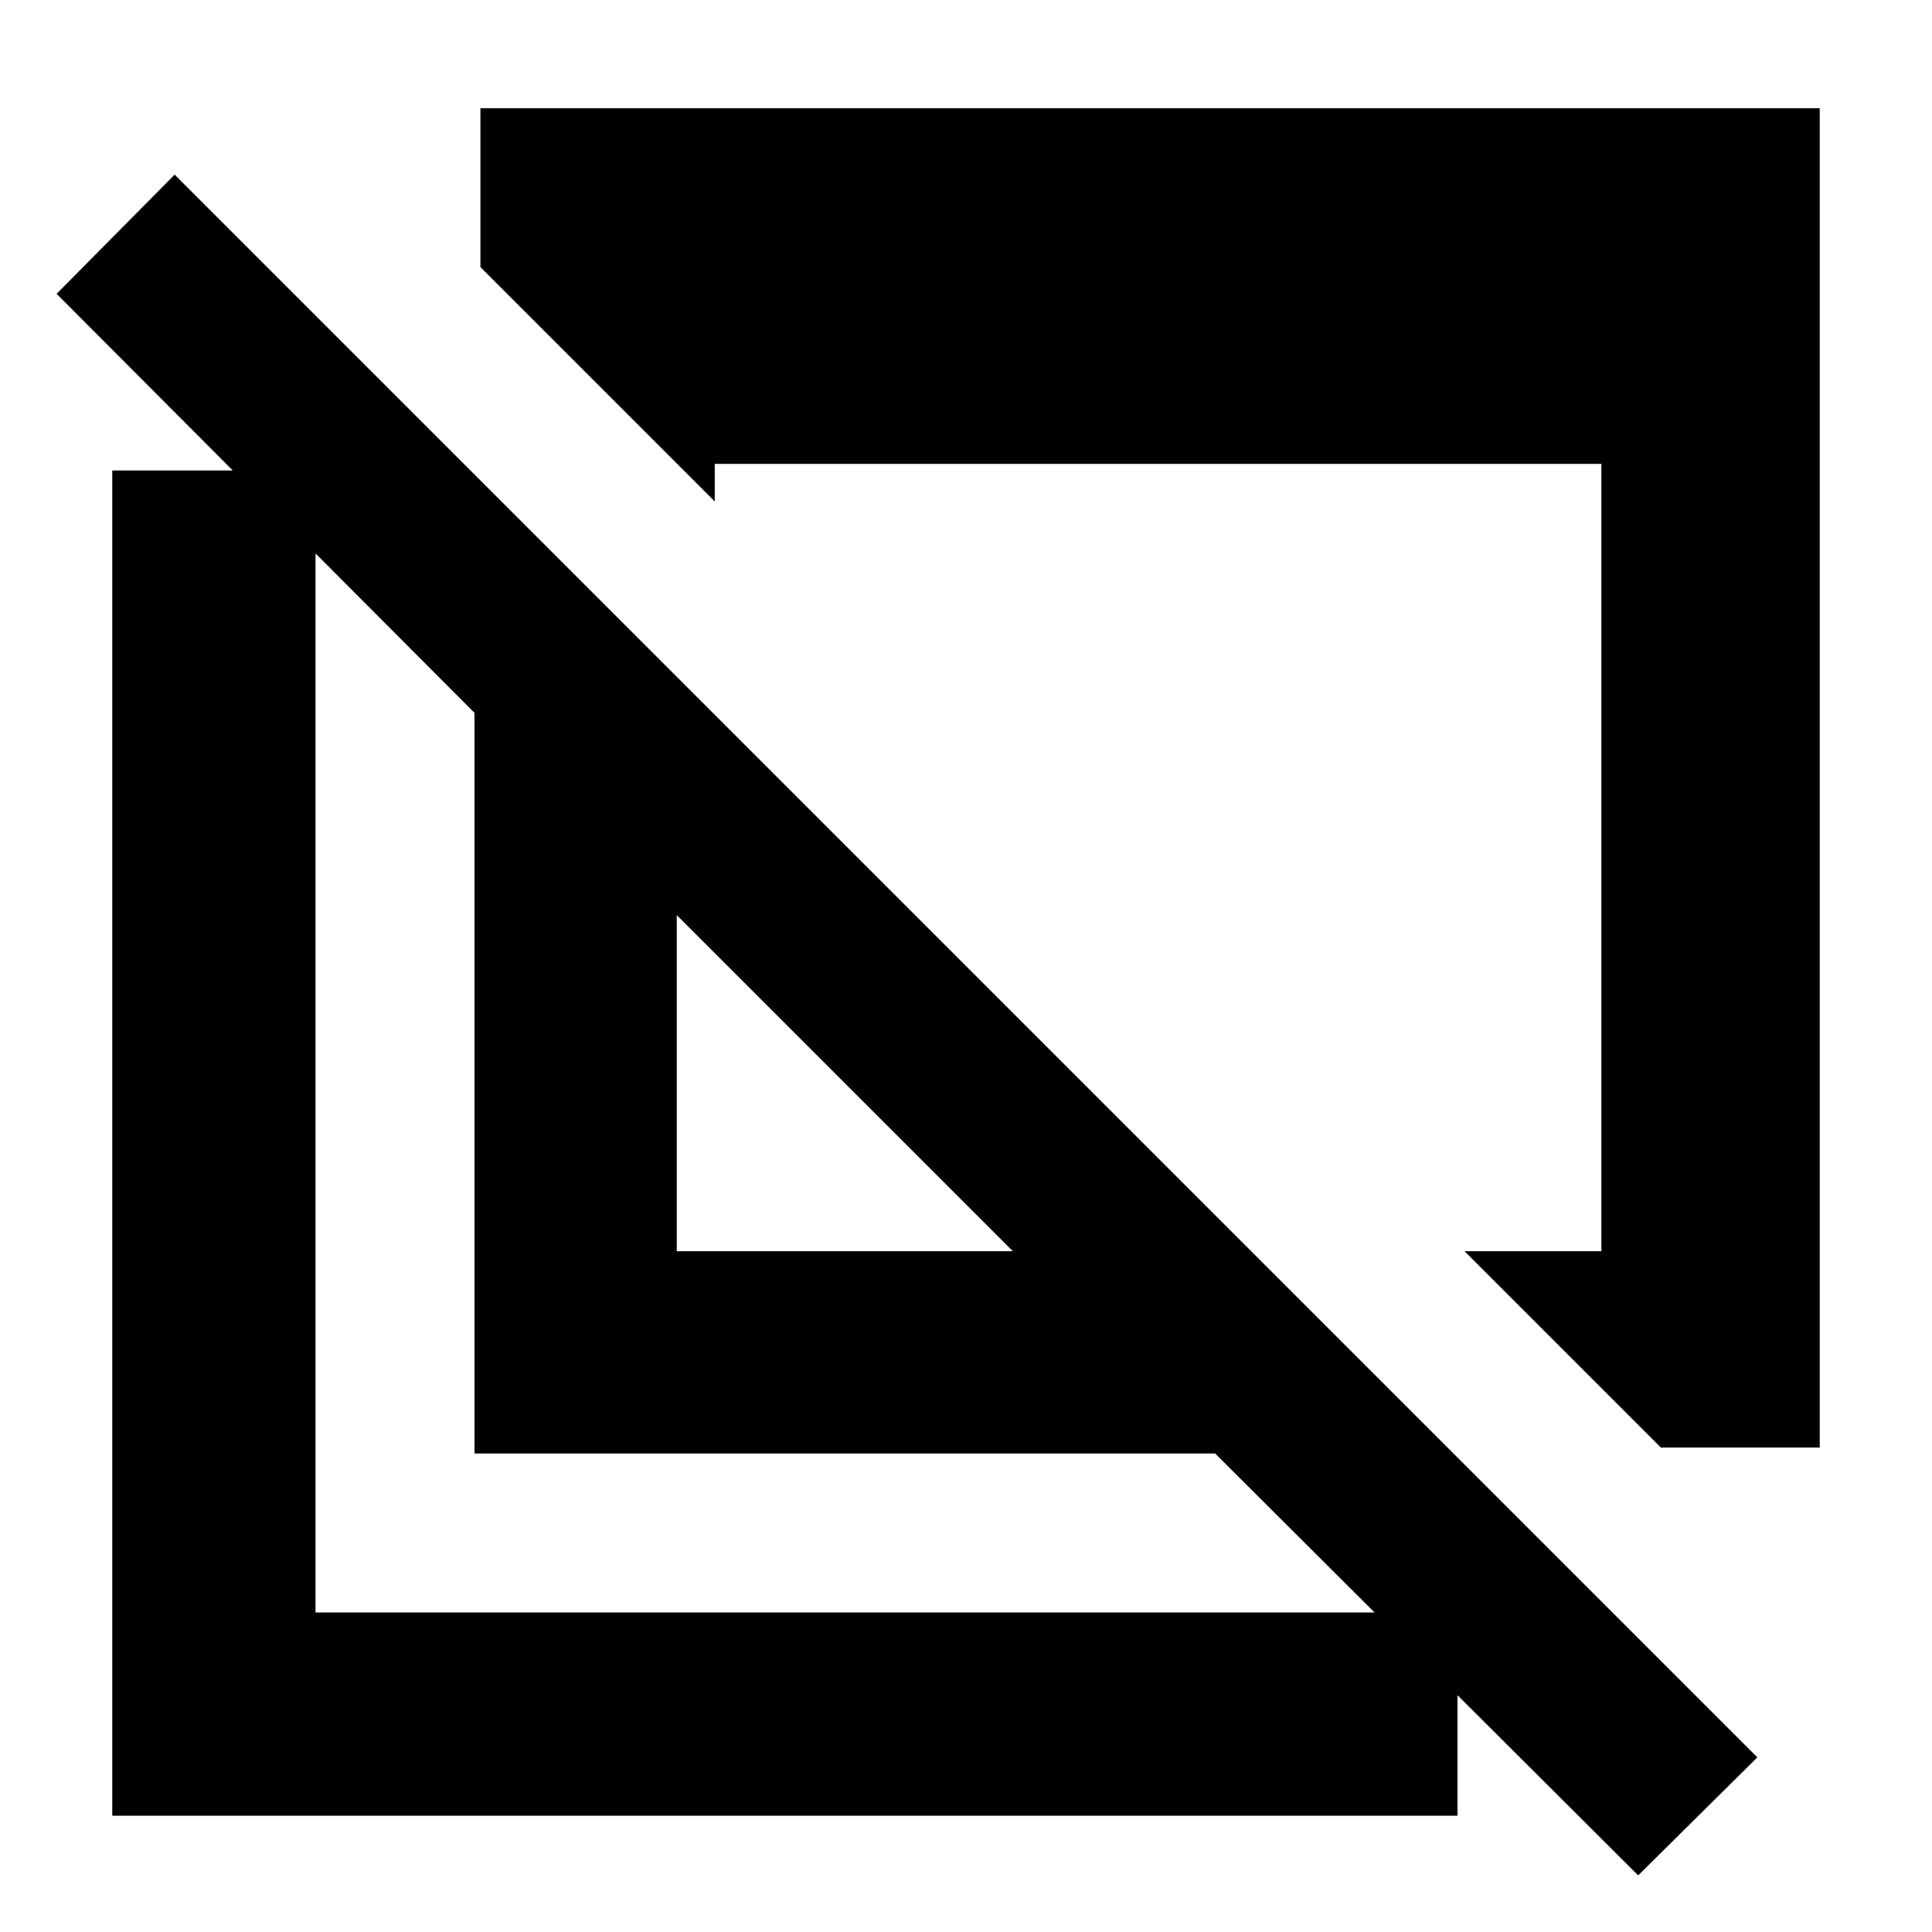 <svg xmlns="http://www.w3.org/2000/svg" height="24" viewBox="0 -960 960 960" width="24"><path d="m825.283-240.717-97.567-97.567h68.002v-391.217H355.152v18.653L238.717-827.283v-78.936h665.502v665.502h-78.936ZM814-28.13 603.782-237.782h-368v-368L28.13-814l58.652-59.218L873.218-86.782 814-28.13ZM336.284-338.284h166.997L336.284-505.281v166.997ZM55.781-57.781v-668.437h101.001v567.436h567.436v101.001H55.781Zm365.501-363.001ZM535-531Z"/></svg>